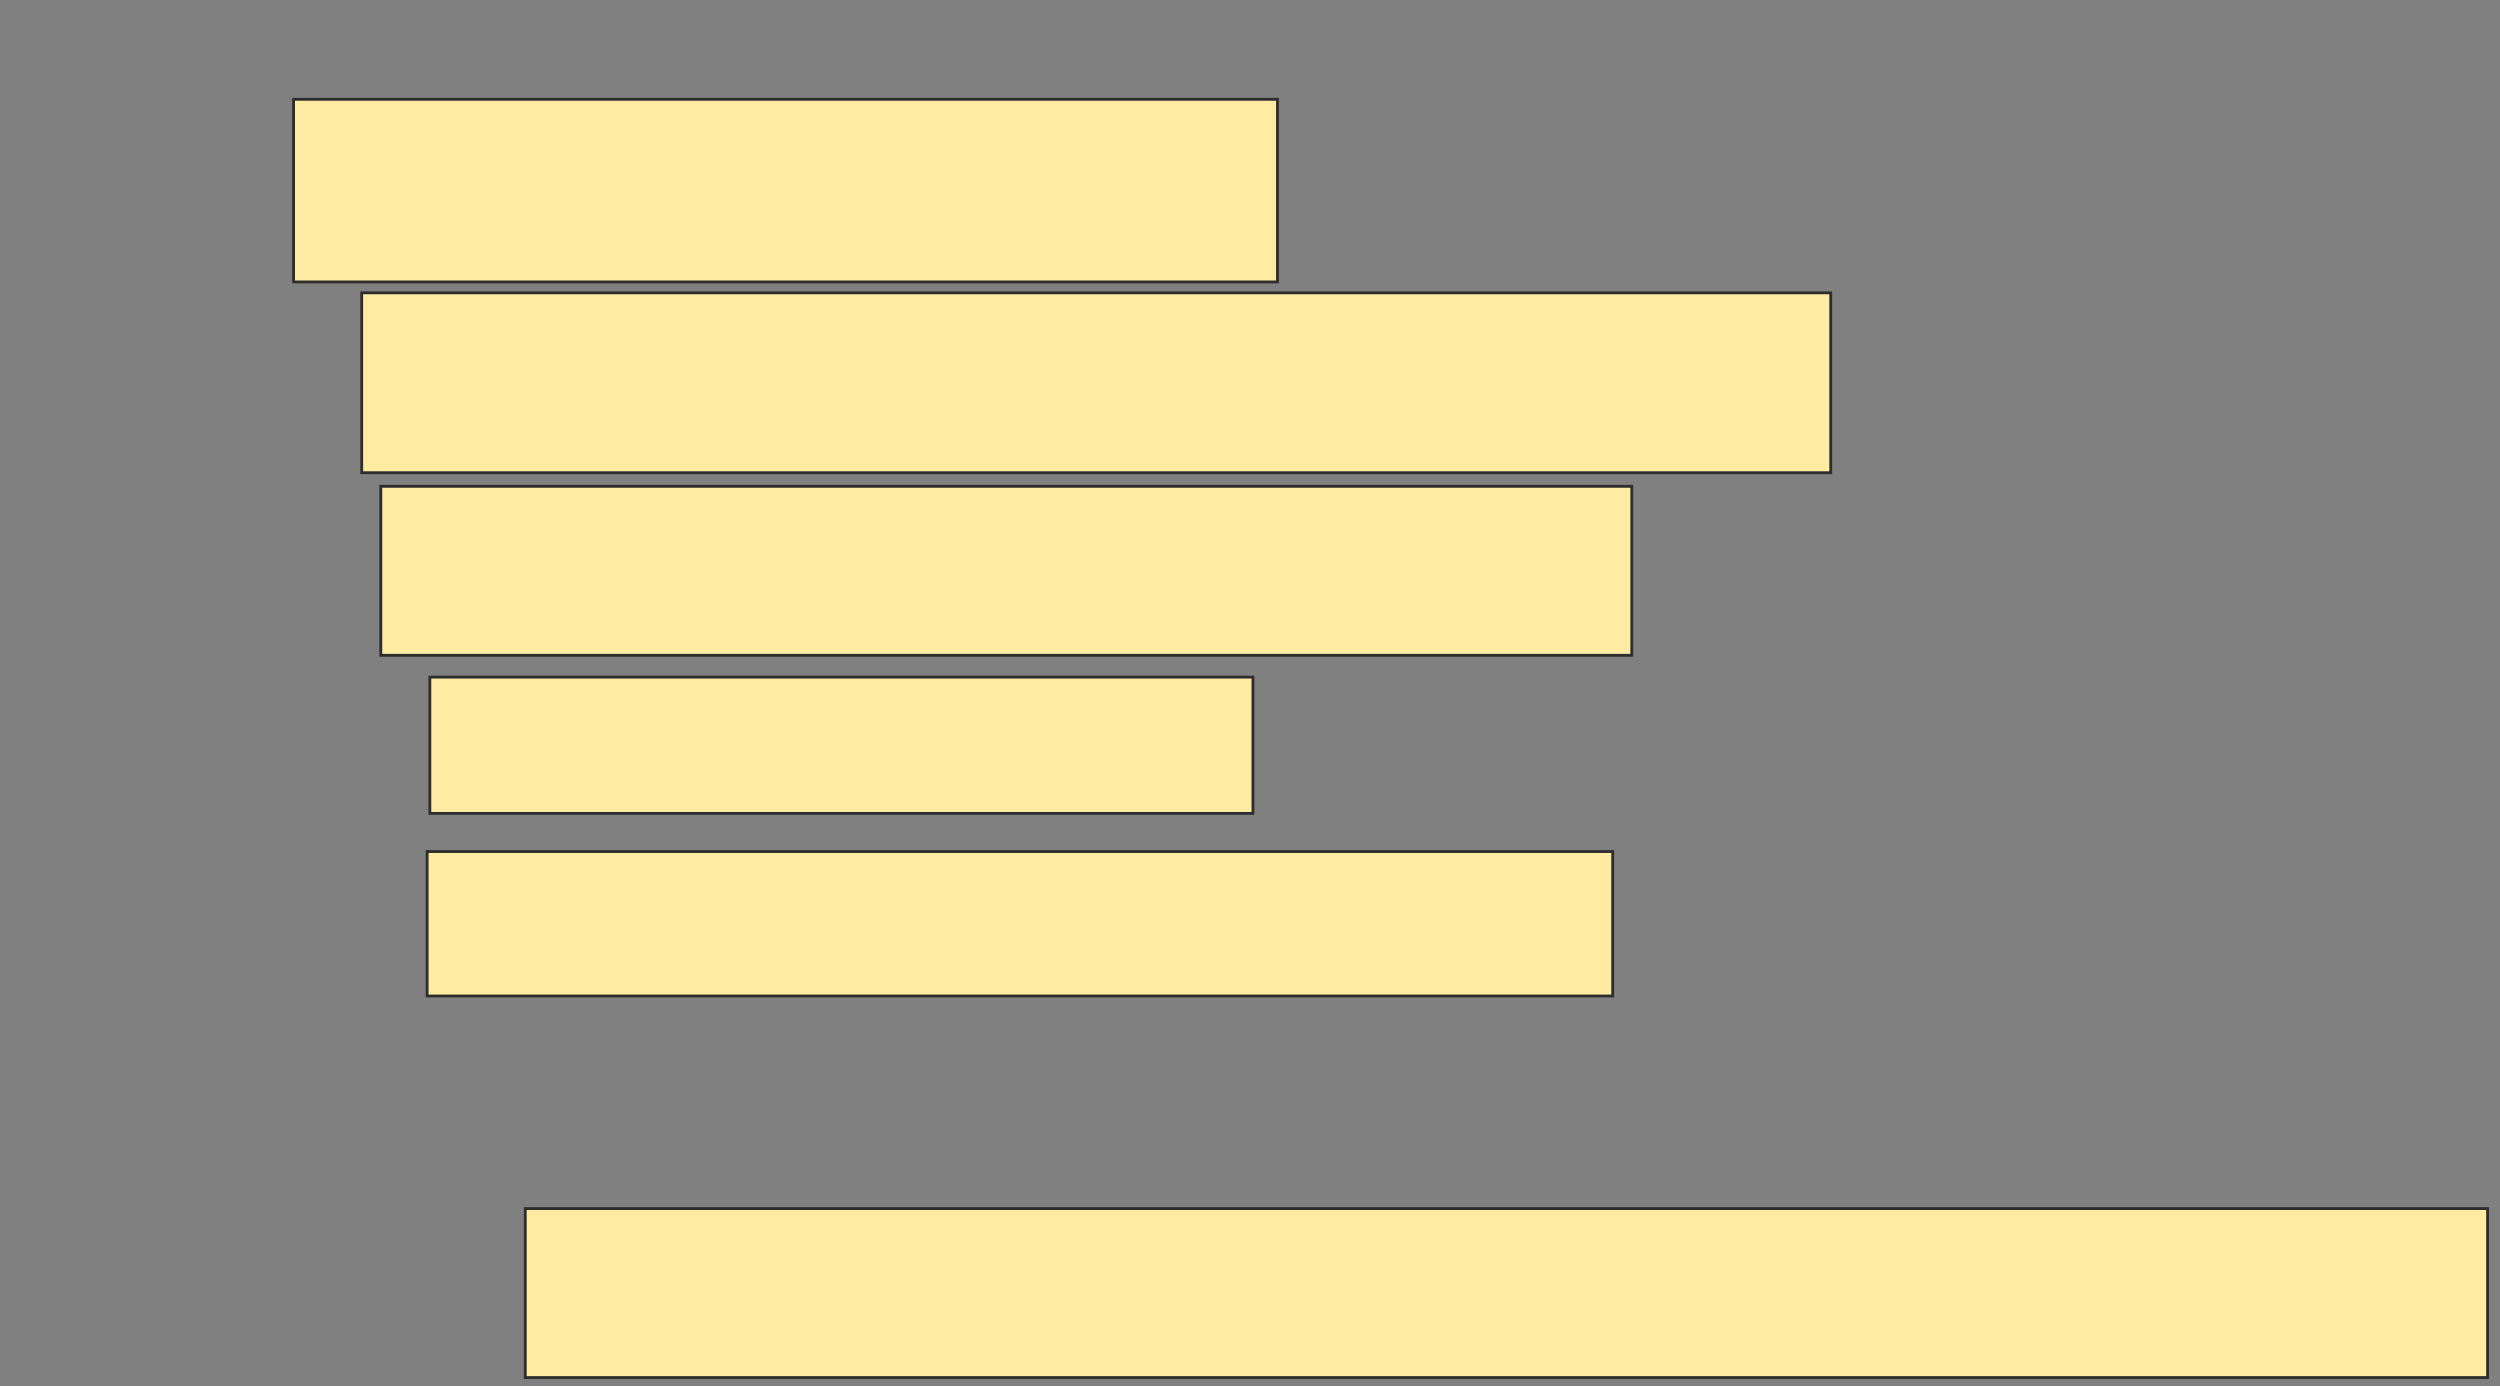<svg height="489" width="882" xmlns="http://www.w3.org/2000/svg">
 <rect width="100%" height="100%" fill="#808080" stroke="none"/>
 <!-- Created with Image Occlusion Enhanced -->
 <g>
  <title>Labels</title>
 </g>
 <g>
  <title>Masks</title>
  <rect fill="#FFEBA2" height="64.423" id="db29ad5a129e4ded87d16751e777f791-ao-1" stroke="#2D2D2D" width="347.115" x="103.577" y="35.038"/>
  <rect fill="#FFEBA2" height="63.462" id="db29ad5a129e4ded87d16751e777f791-ao-2" stroke="#2D2D2D" width="518.269" x="127.615" y="103.308"/>
  <rect fill="#FFEBA2" height="59.615" id="db29ad5a129e4ded87d16751e777f791-ao-3" stroke="#2D2D2D" width="441.346" x="134.346" y="171.577"/>
  <rect fill="#FFEBA2" height="48.077" id="db29ad5a129e4ded87d16751e777f791-ao-4" stroke="#2D2D2D" width="290.385" x="151.654" y="238.885"/>
  <rect fill="#FFEBA2" height="50.962" id="db29ad5a129e4ded87d16751e777f791-ao-5" stroke="#2D2D2D" width="418.269" x="150.692" y="300.423"/>
  
  <rect fill="#FFEBA2" height="59.615" id="db29ad5a129e4ded87d16751e777f791-ao-7" stroke="#2D2D2D" width="692.308" x="185.308" y="426.385"/>
 </g>
</svg>